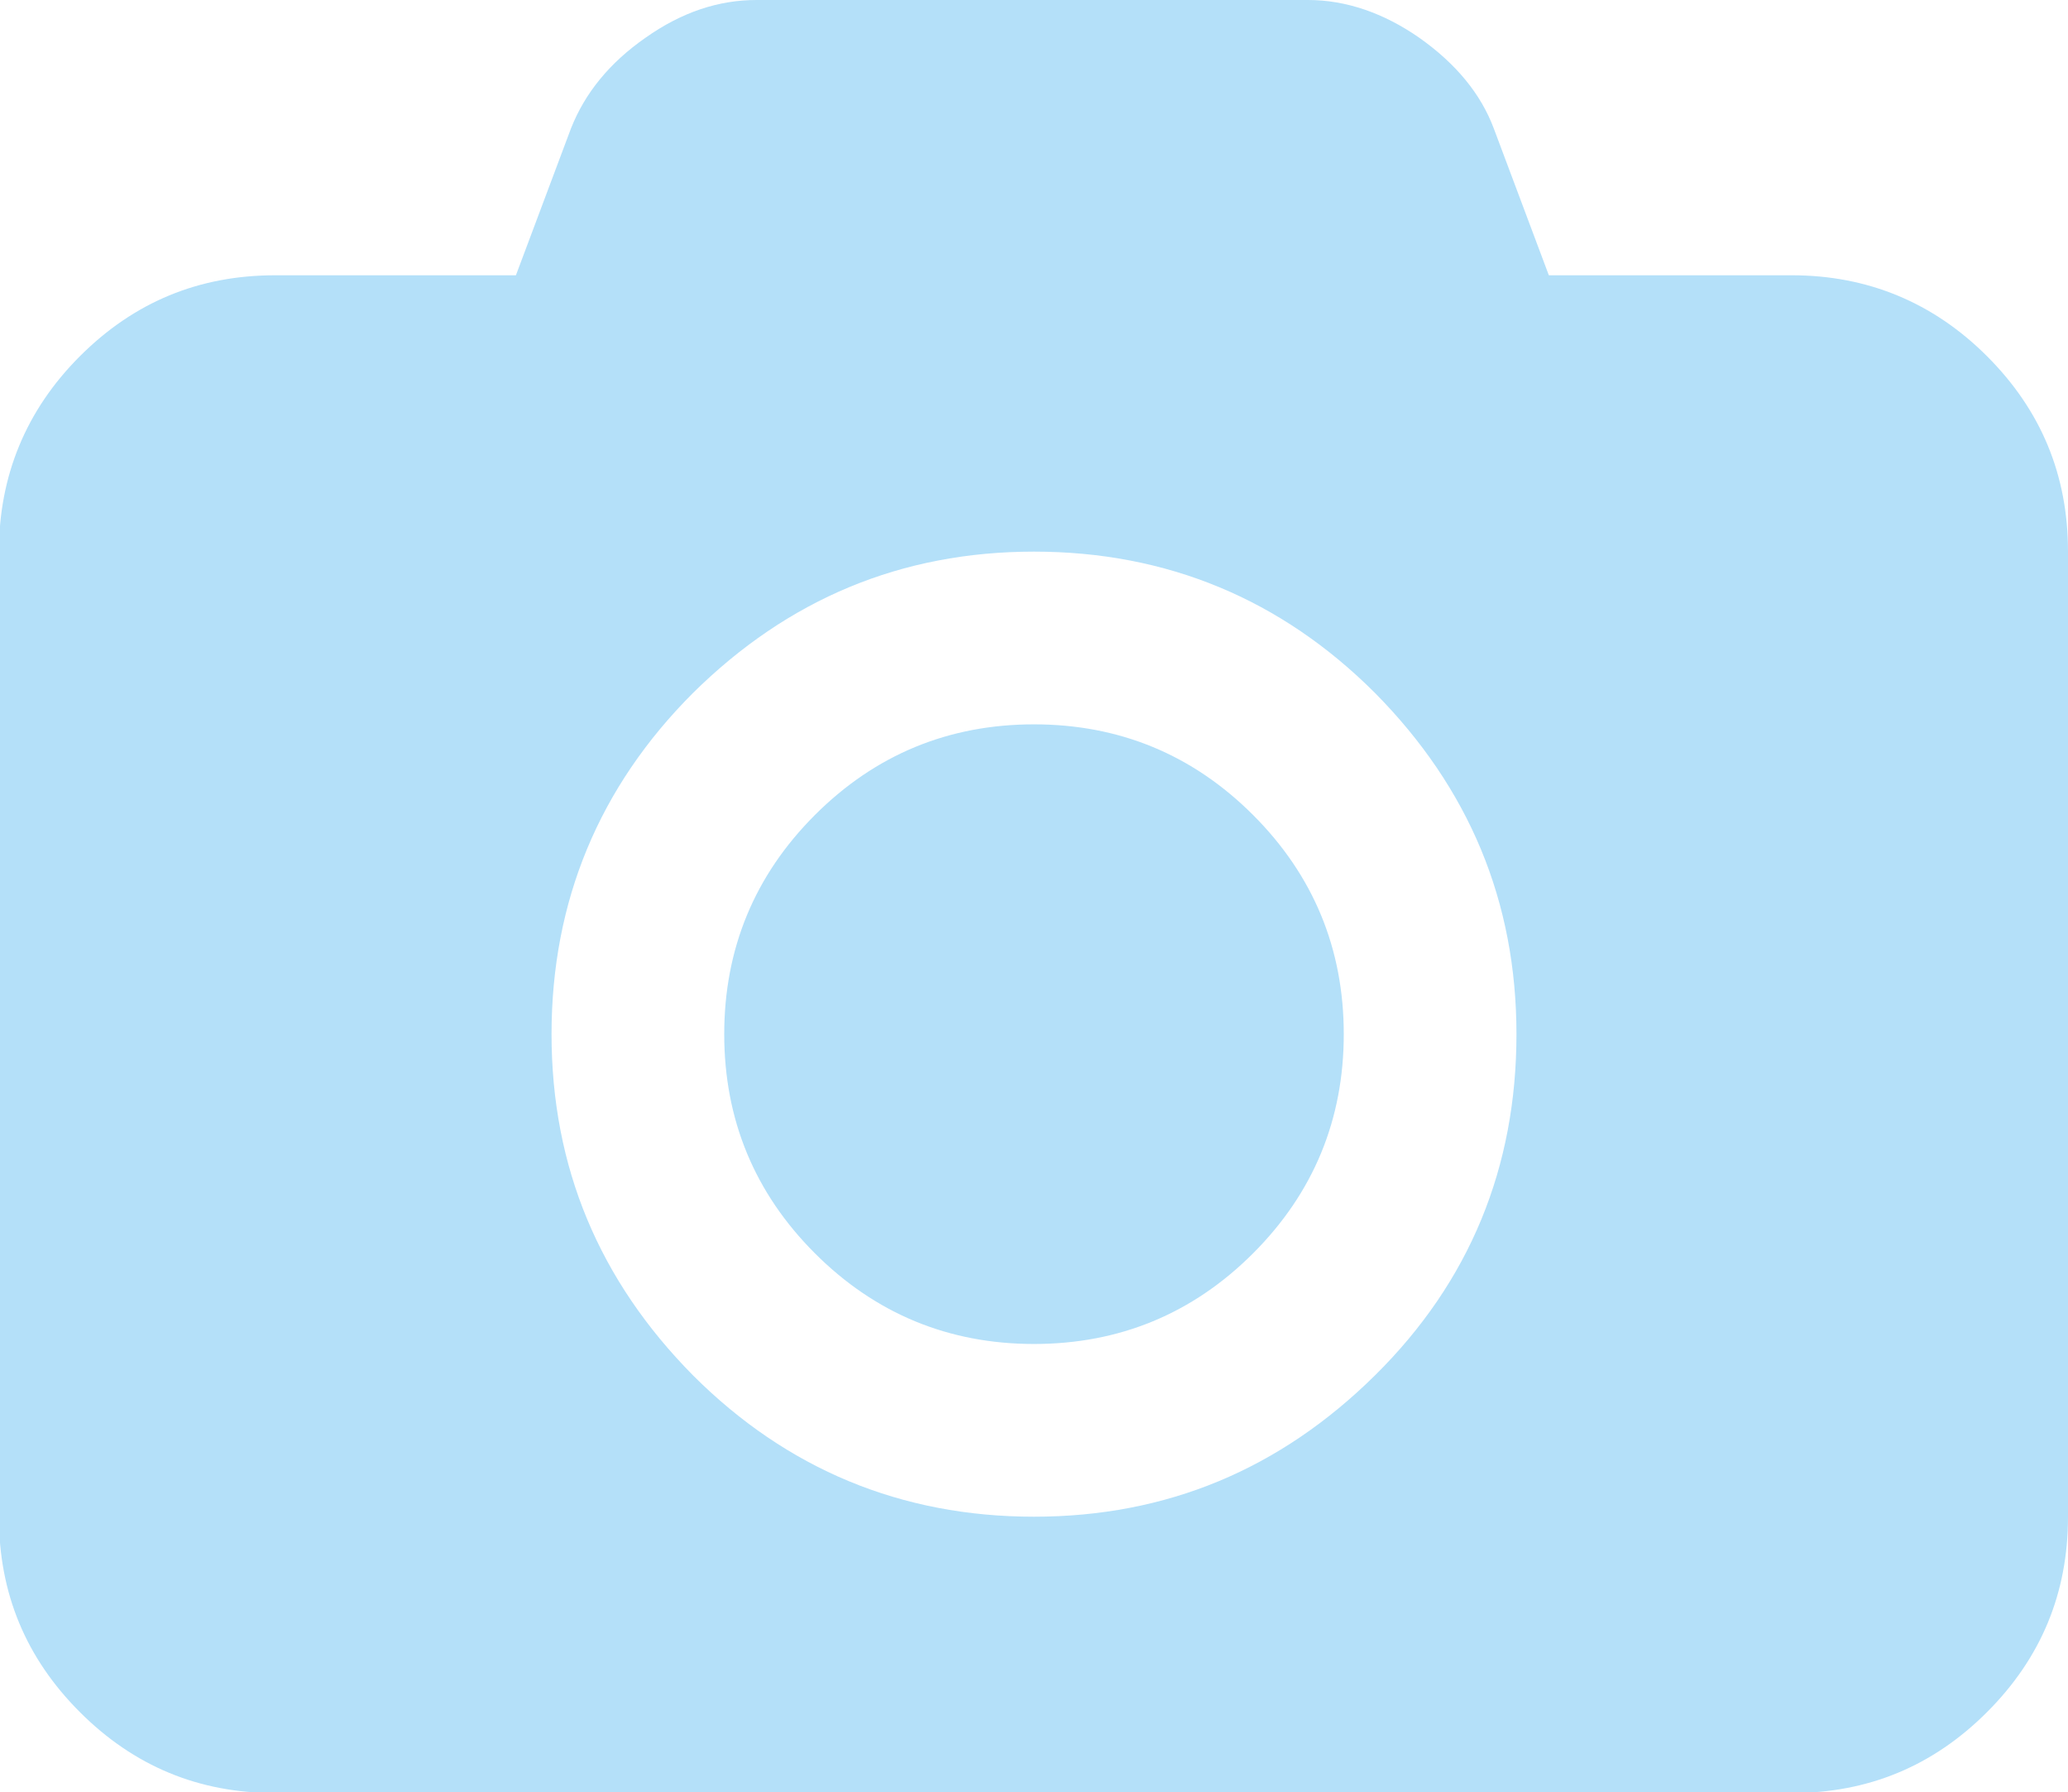 <?xml version="1.0" encoding="UTF-8"?>
<svg id="Calque_1" data-name="Calque 1" xmlns="http://www.w3.org/2000/svg" viewBox="0 0 19.16 16.6">
  <defs>
    <style>
      .cls-1 {
        fill: #b4e0f9;
        stroke-width: 0px;
      }
    </style>
  </defs>
  <path class="cls-1" d="m16.6,2.55c.7,0,1.31.25,1.81.75.5.5.75,1.1.75,1.81v8.94c0,.71-.25,1.31-.75,1.81-.5.5-1.1.75-1.81.75H2.55c-.71,0-1.31-.25-1.81-.75-.5-.5-.75-1.1-.75-1.81V5.11c0-.7.25-1.31.75-1.81.5-.5,1.1-.75,1.81-.75h2.23l.51-1.36c.13-.33.36-.61.69-.84.34-.24.68-.35,1.03-.35h5.11c.35,0,.7.12,1.03.35.34.24.57.52.69.84l.51,1.36h2.23ZM6.42,12.74c.87.87,1.93,1.31,3.16,1.31s2.28-.44,3.16-1.31,1.31-1.93,1.31-3.16-.44-2.28-1.31-3.16c-.87-.87-1.93-1.31-3.16-1.31s-2.28.44-3.16,1.31c-.87.87-1.31,1.93-1.31,3.16s.44,2.28,1.31,3.16Zm1.13-5.19c.56-.56,1.24-.84,2.03-.84s1.47.28,2.03.84c.56.56.84,1.24.84,2.03s-.28,1.47-.84,2.03-1.24.84-2.03.84-1.47-.28-2.03-.84c-.56-.56-.84-1.24-.84-2.03s.28-1.47.84-2.03Z"/>
</svg>